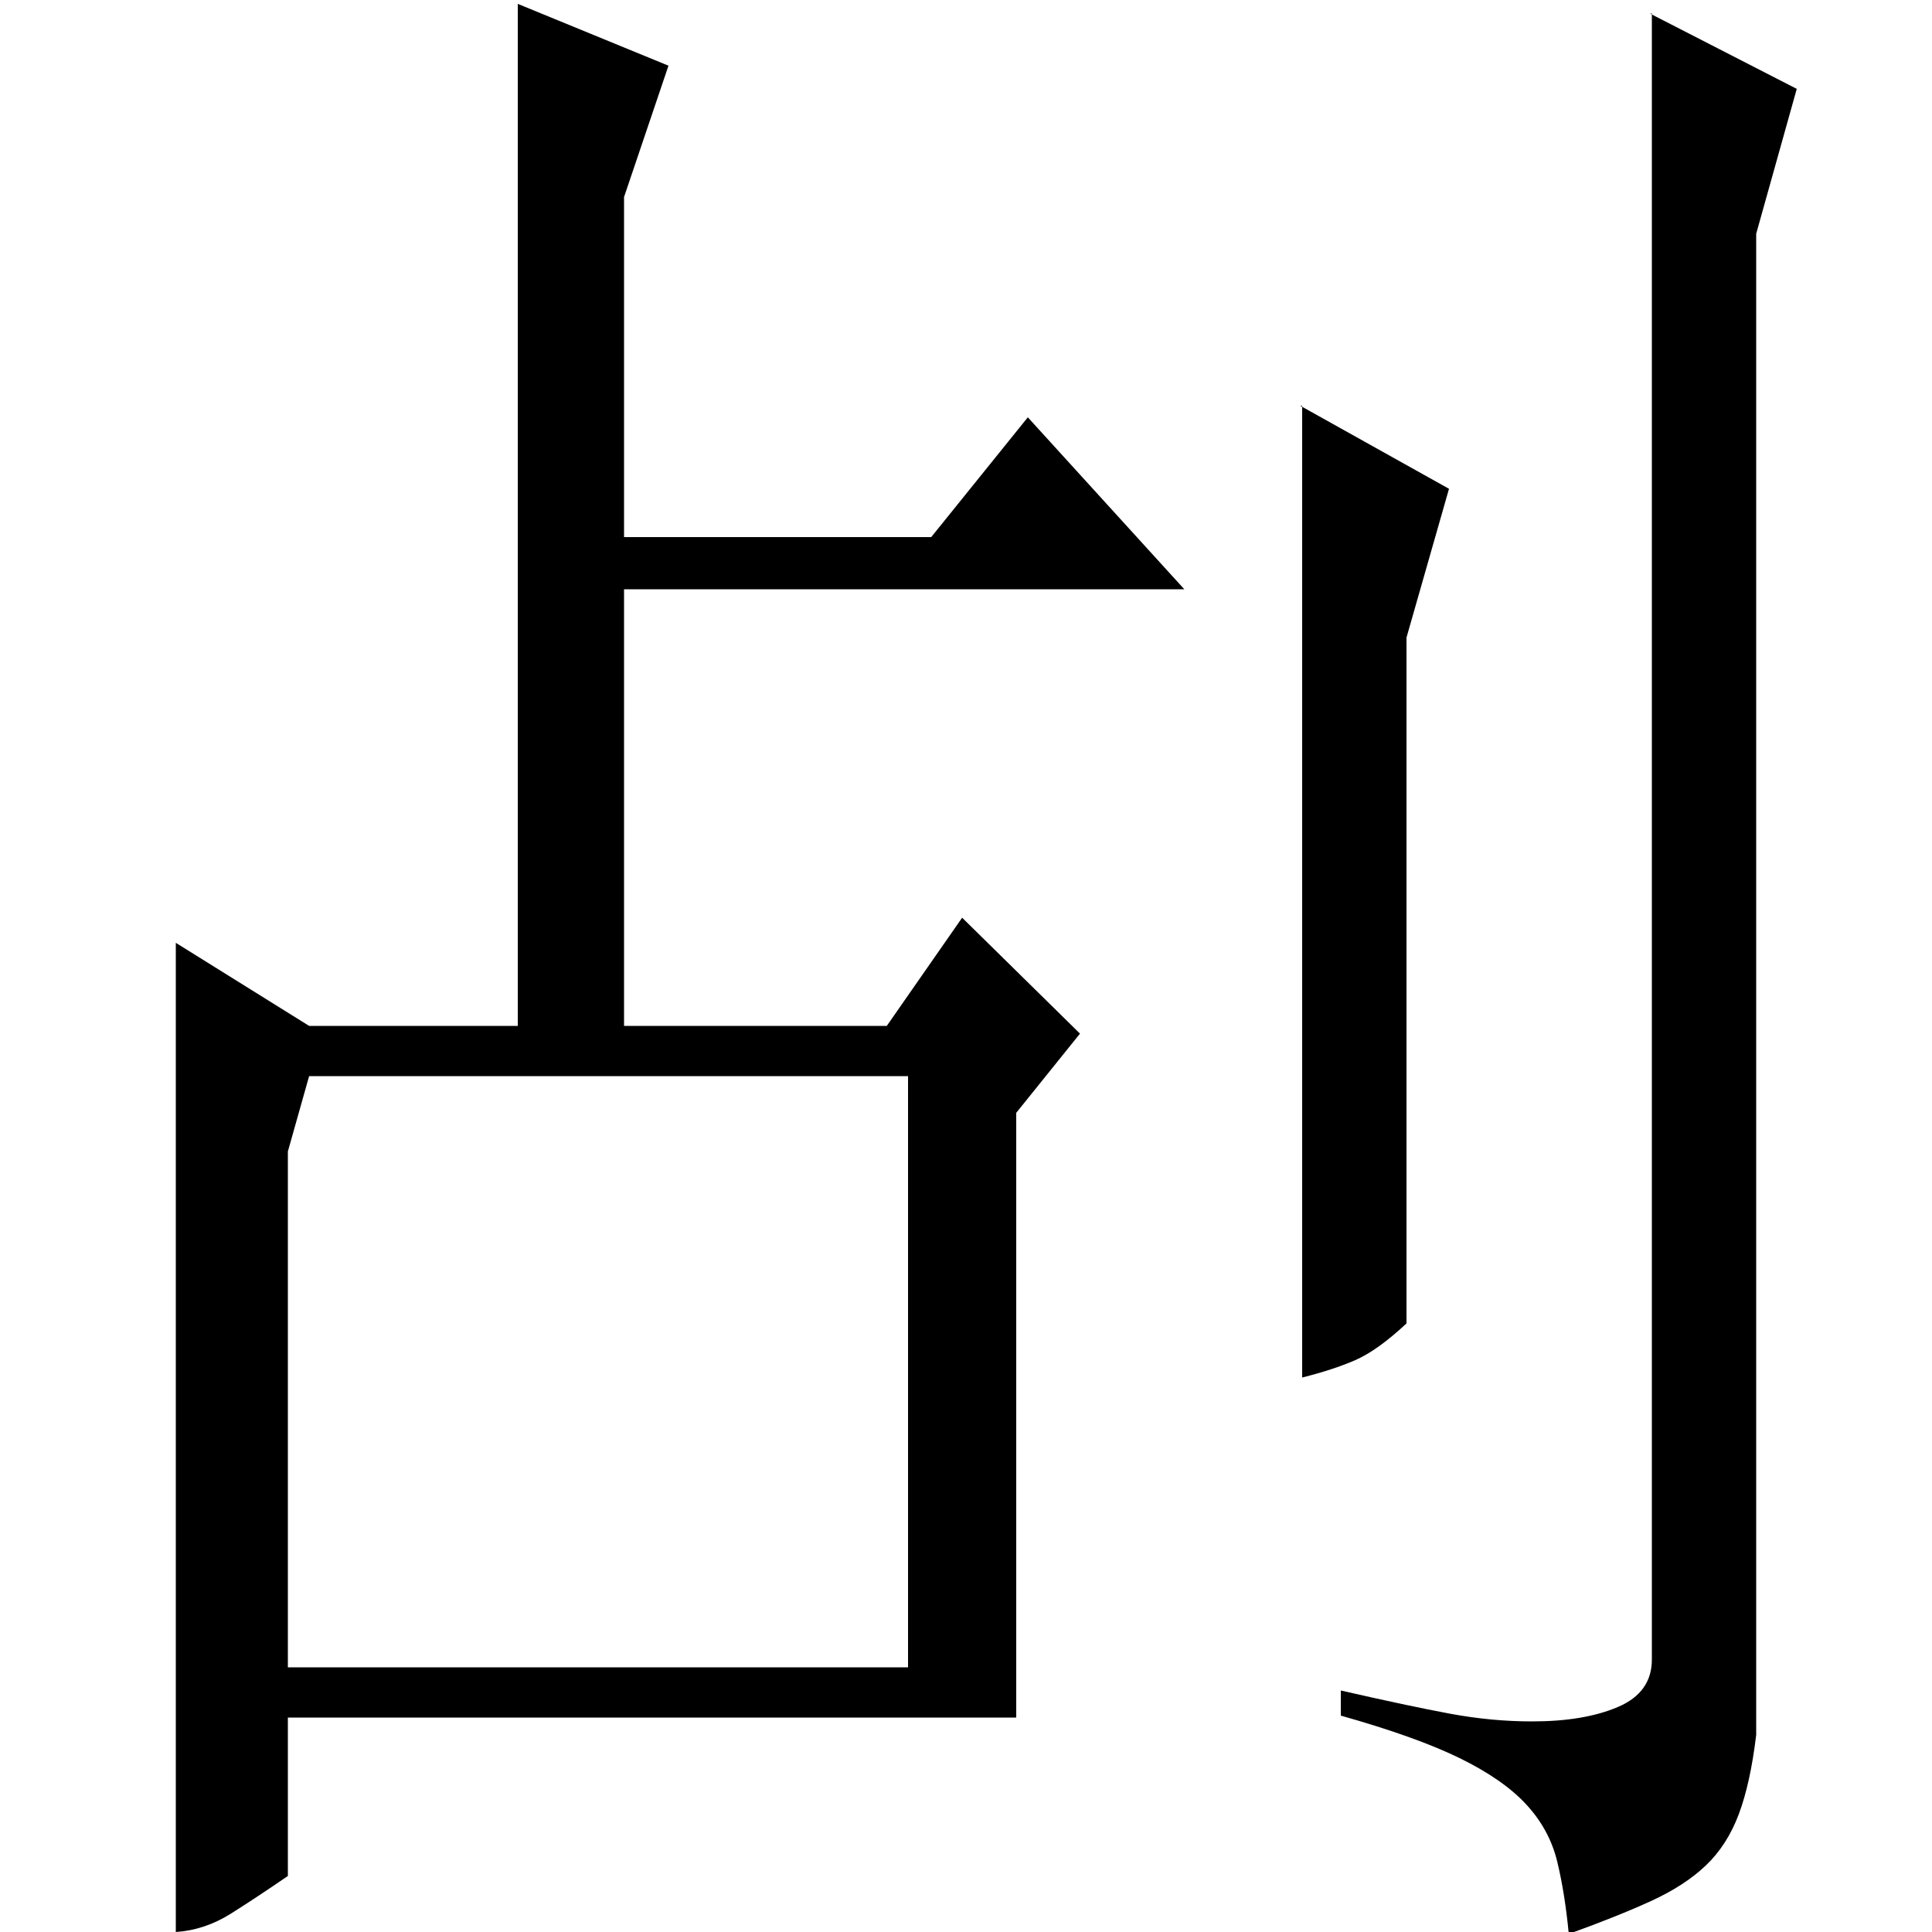 <?xml version="1.0" standalone="no"?>
<!DOCTYPE svg PUBLIC "-//W3C//DTD SVG 1.1//EN" "http://www.w3.org/Graphics/SVG/1.1/DTD/svg11.dtd" >
<svg xmlns="http://www.w3.org/2000/svg" xmlns:xlink="http://www.w3.org/1999/xlink" version="1.1" viewBox="0 -200 1000 1000">
  <g transform="matrix(1 0 0 -1 0 800)">
   <path fill="currentColor"
d="M673 790l77 -43l-22 -77v-355q-15 -14 -26.5 -19t-27.5 -9v503h-1zM854 993l76 -39l-21 -75v-777q-3 -25 -9 -41t-17 -26.5t-28.5 -18.5t-42.5 -17q-2 21 -6 37.5t-16 29.5t-34.5 24t-61.5 22v13q35 -8 56.5 -12t42.5 -4q27 0 44.5 7.5t17.5 24.5v852h-1zM526 111h-377
v-82q-16 -11 -29.5 -19.5t-28.5 -9.5v512l69 -43h108v529l78 -32l-23 -68v-176h159l50 62l81 -89h-290v-226h136l39 56l61 -60l-33 -41v-313zM149 137h321v306h-310l-11 -39v-267z" />
  </g>

</svg>
